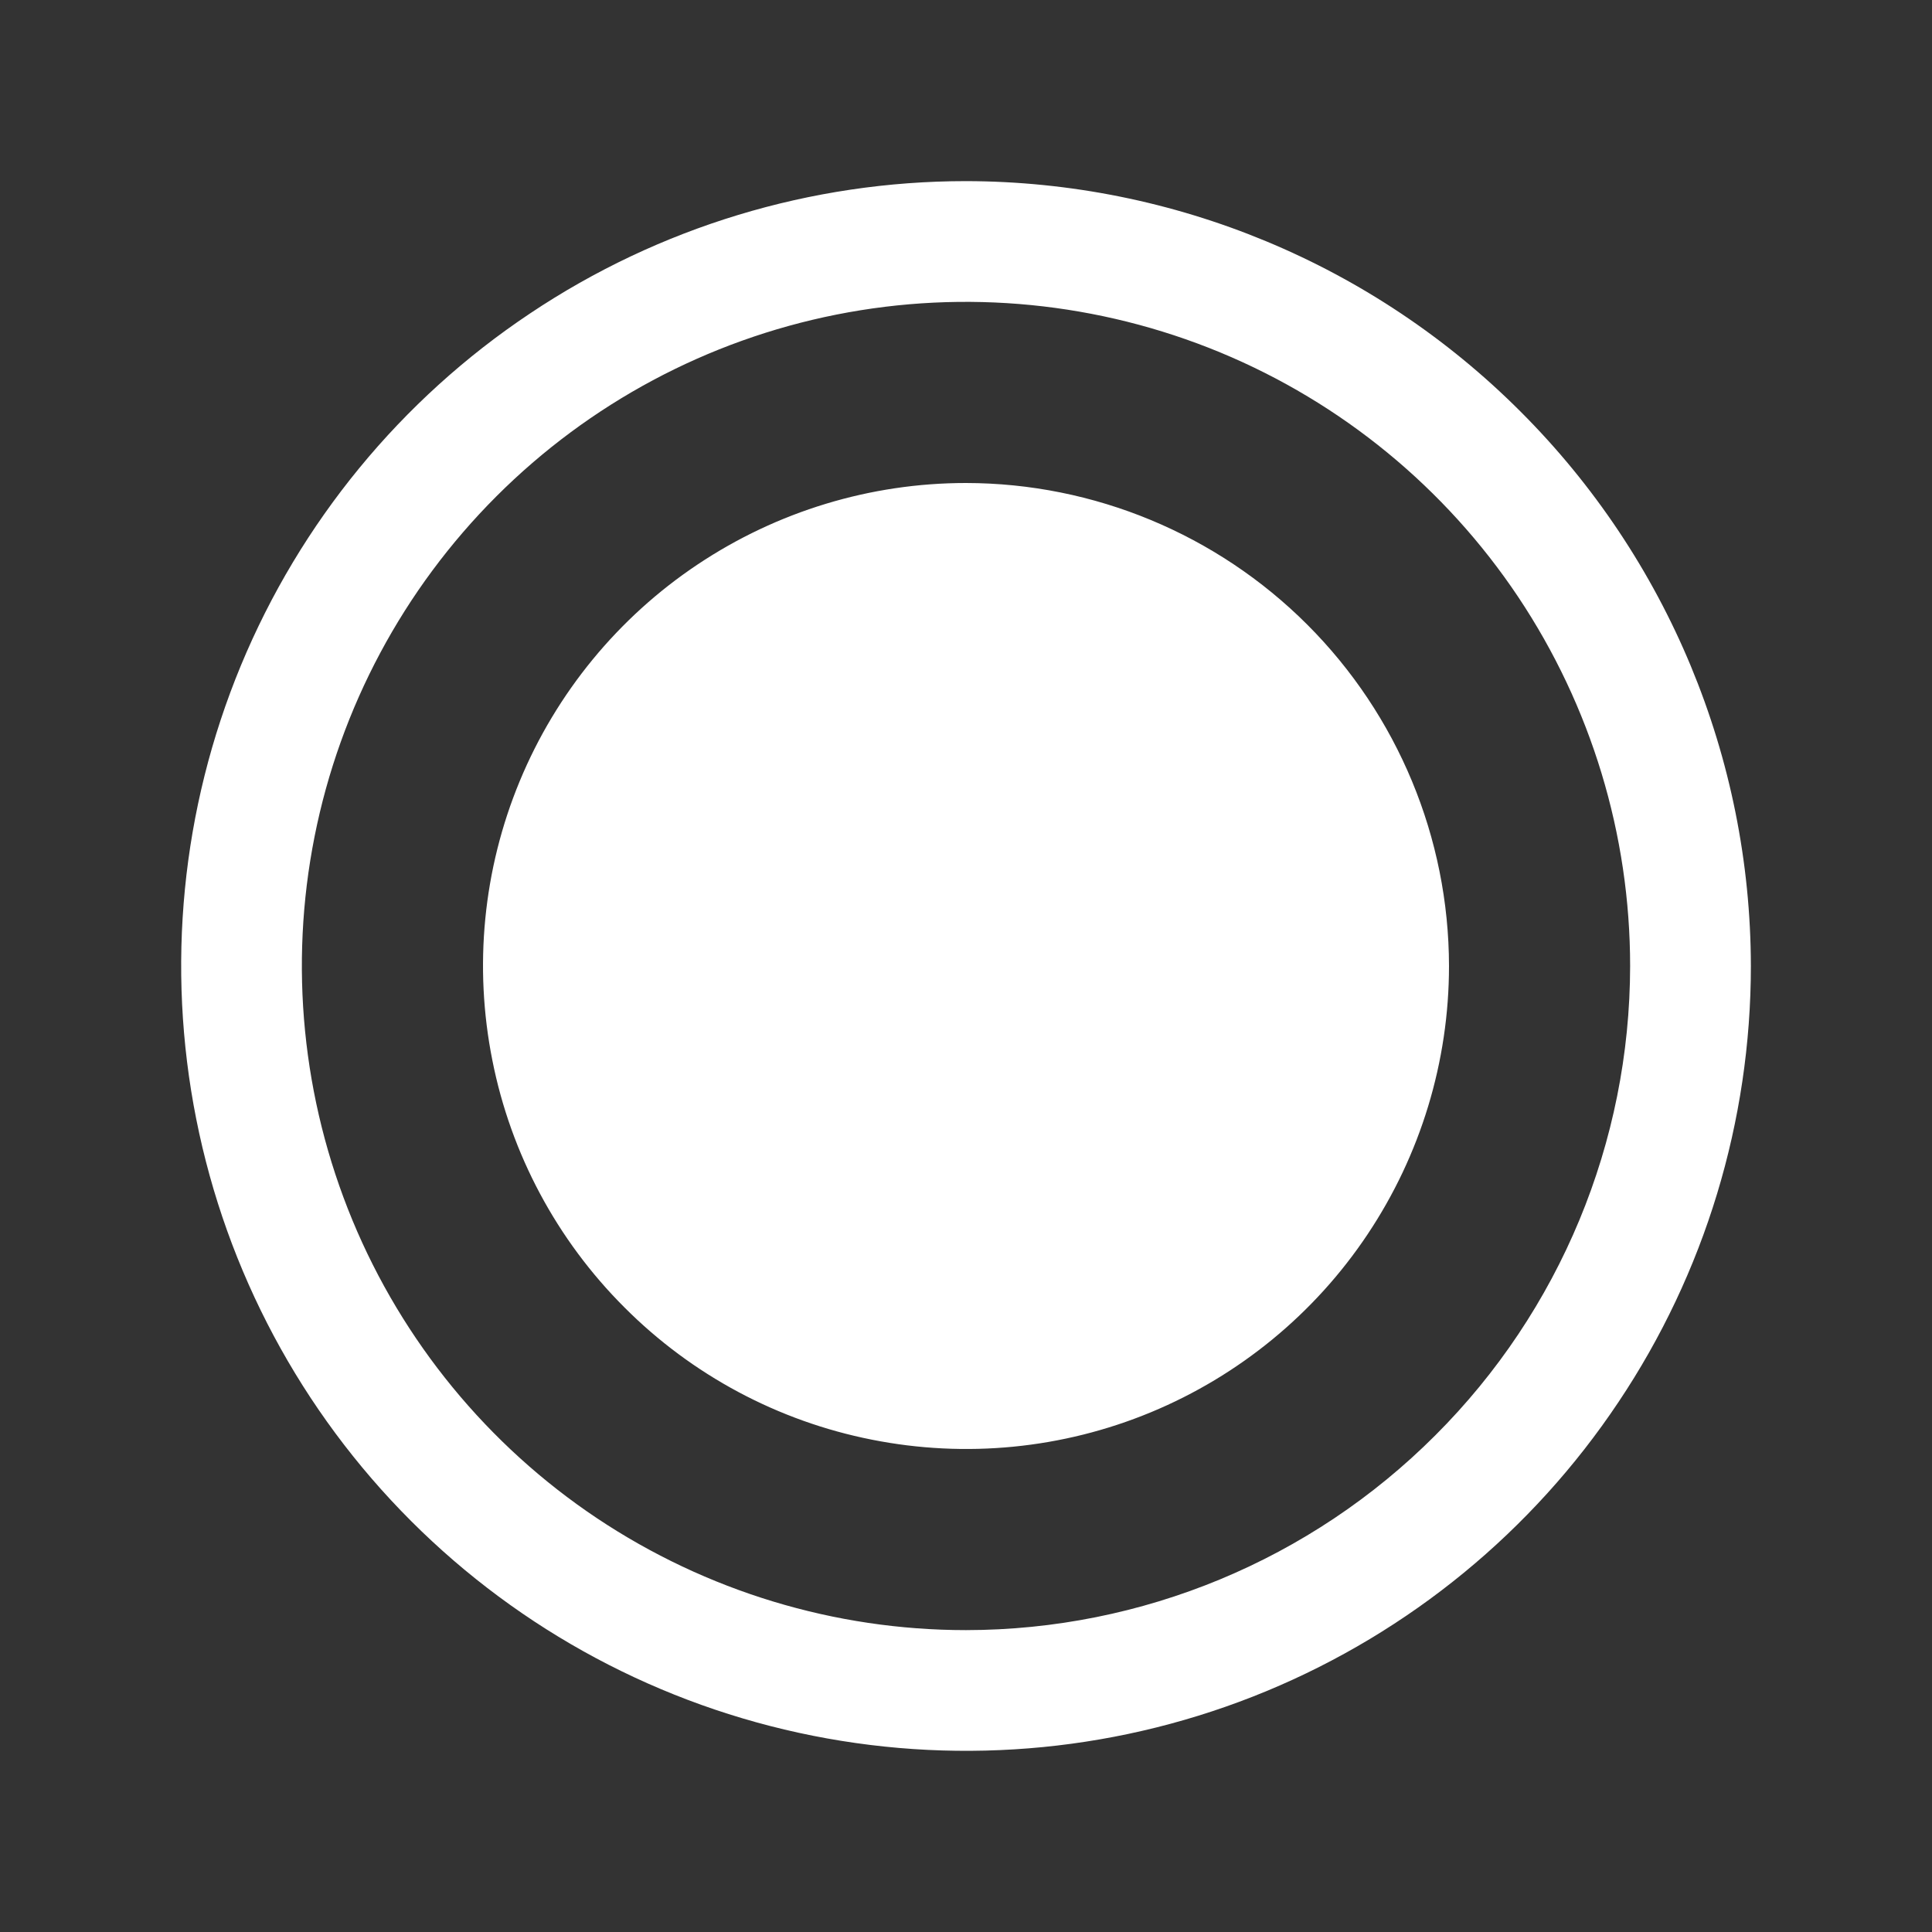 <svg width="12" height="12" viewBox="0 0 12 12" fill="none" xmlns="http://www.w3.org/2000/svg">
<rect x="0" y="0" width="12" height="12" fill="#333333" stroke="none"/>
<path d="M6 1.125C5.036 1.125 4.093 1.411 3.292 1.947C2.49 2.482 1.865 3.244 1.496 4.134C1.127 5.025 1.031 6.005 1.219 6.951C1.407 7.897 1.871 8.765 2.553 9.447C3.235 10.129 4.103 10.593 5.049 10.781C5.995 10.969 6.975 10.873 7.866 10.504C8.756 10.135 9.518 9.51 10.053 8.708C10.589 7.907 10.875 6.964 10.875 6C10.873 4.708 10.358 3.469 9.444 2.556C8.531 1.642 7.292 1.127 6 1.125ZM6 10.125C5.184 10.125 4.387 9.883 3.708 9.43C3.03 8.977 2.501 8.332 2.189 7.579C1.877 6.825 1.795 5.995 1.954 5.195C2.113 4.395 2.506 3.66 3.083 3.083C3.66 2.506 4.395 2.113 5.195 1.954C5.995 1.795 6.825 1.877 7.579 2.189C8.332 2.501 8.977 3.03 9.43 3.708C9.883 4.387 10.125 5.184 10.125 6C10.124 7.094 9.689 8.142 8.915 8.915C8.142 9.689 7.094 10.124 6 10.125ZM9 6C9 6.593 8.824 7.173 8.494 7.667C8.165 8.16 7.696 8.545 7.148 8.772C6.6 8.999 5.997 9.058 5.415 8.942C4.833 8.827 4.298 8.541 3.879 8.121C3.459 7.702 3.173 7.167 3.058 6.585C2.942 6.003 3.001 5.4 3.228 4.852C3.455 4.304 3.84 3.835 4.333 3.506C4.827 3.176 5.407 3 6 3C6.795 3.001 7.558 3.318 8.12 3.88C8.682 4.442 8.999 5.205 9 6Z" fill="white"/>
</svg>
